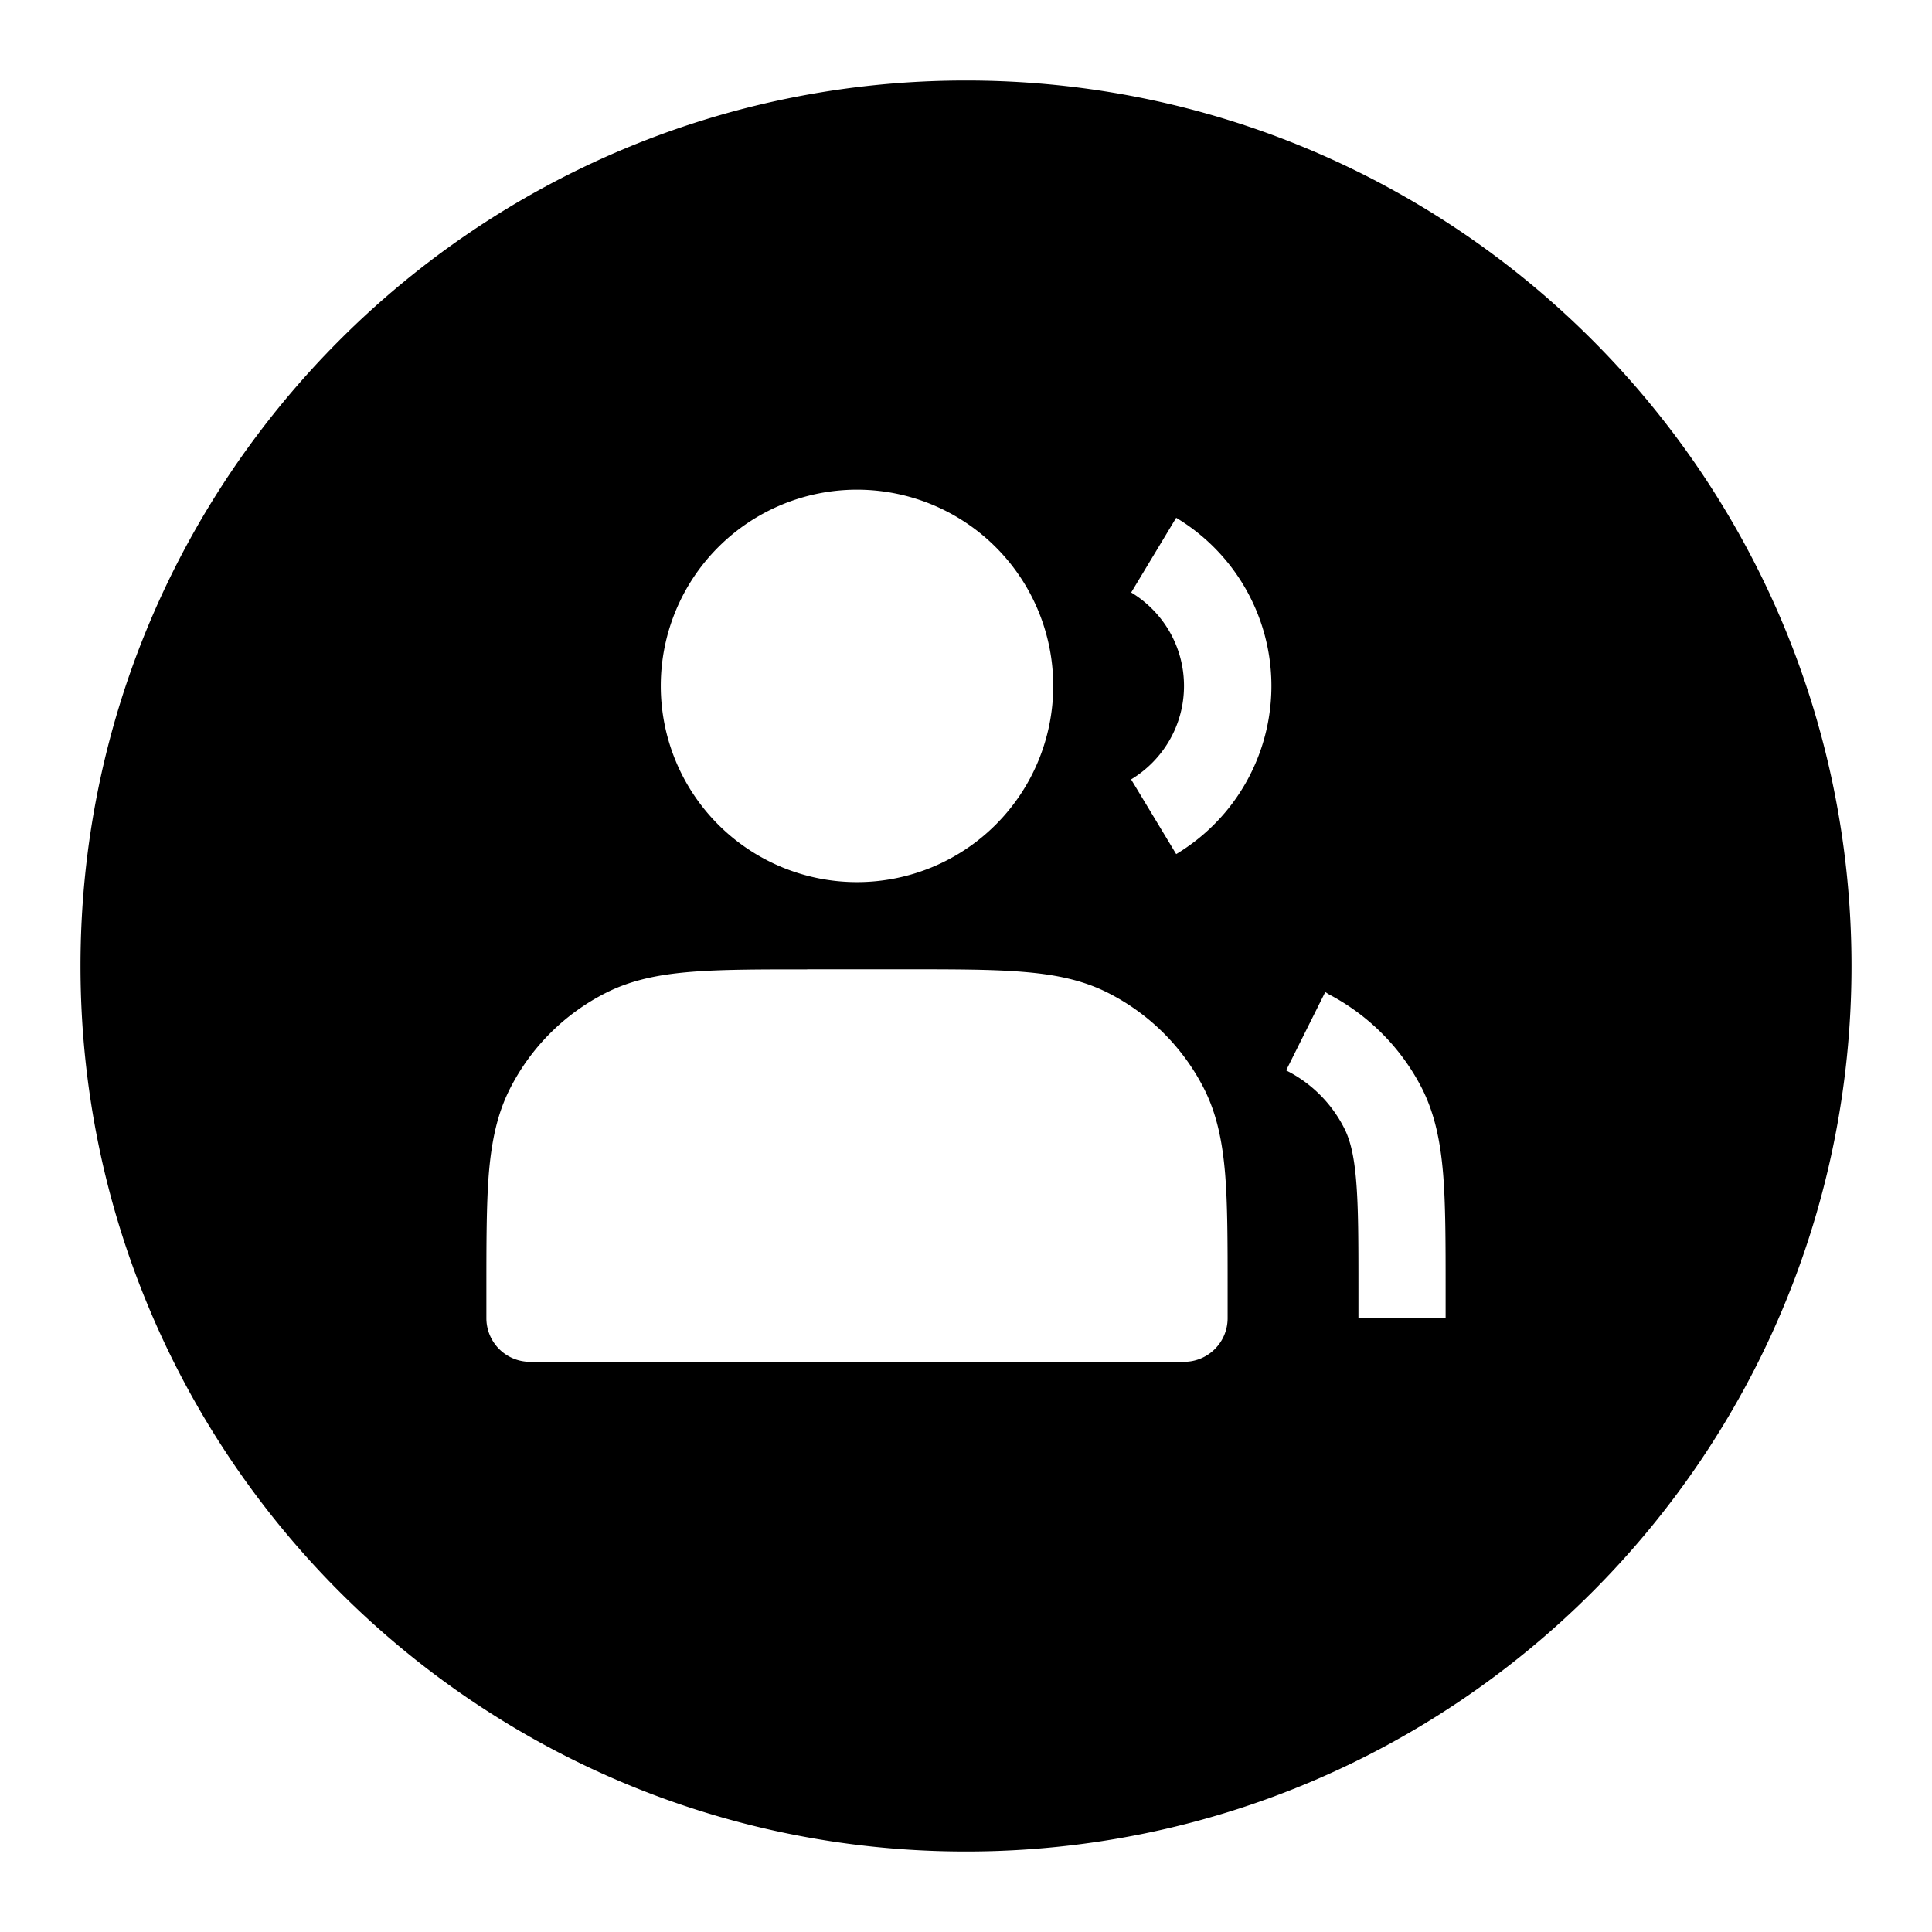 <svg xmlns="http://www.w3.org/2000/svg" fill="none" viewBox="0 0 24 24"><path fill="#000" d="M1 12c0 6.075 4.925 11 11 11s11-4.925 11-11S18.075 1 12 1 1 5.925 1 12Zm9.646-5.917a2.437 2.437 0 1 1 0 4.875 2.437 2.437 0 0 1 0-4.875Zm4.062 2.438c0-.492-.262-.923-.656-1.161l.559-.928a2.436 2.436 0 0 1 0 4.178l-.56-.928c.395-.238.657-.67.657-1.161Zm-4.681 3.52h1.238c.587 0 1.06 0 1.444.032.395.032.741.1 1.062.264.51.26.924.674 1.184 1.183.163.321.231.668.264 1.063.031.383.031.857.031 1.444v.348c0 .3-.243.542-.542.542H6.583a.542.542 0 0 1-.541-.542v-.348c0-.587 0-1.06.03-1.444.033-.395.101-.742.265-1.063.26-.51.674-.924 1.183-1.183.321-.164.668-.232 1.063-.264.383-.031.857-.031 1.444-.031Zm5.95 1.255.486-.973.041.027c.498.26.904.669 1.16 1.17.162.321.23.668.263 1.063.031.383.031.857.031 1.444v.348h-1.083v-.325c0-.616 0-1.045-.028-1.379-.027-.328-.077-.516-.15-.659a1.625 1.625 0 0 0-.71-.71l-.01-.006Z" data-follow-fill="#000"/></svg>
